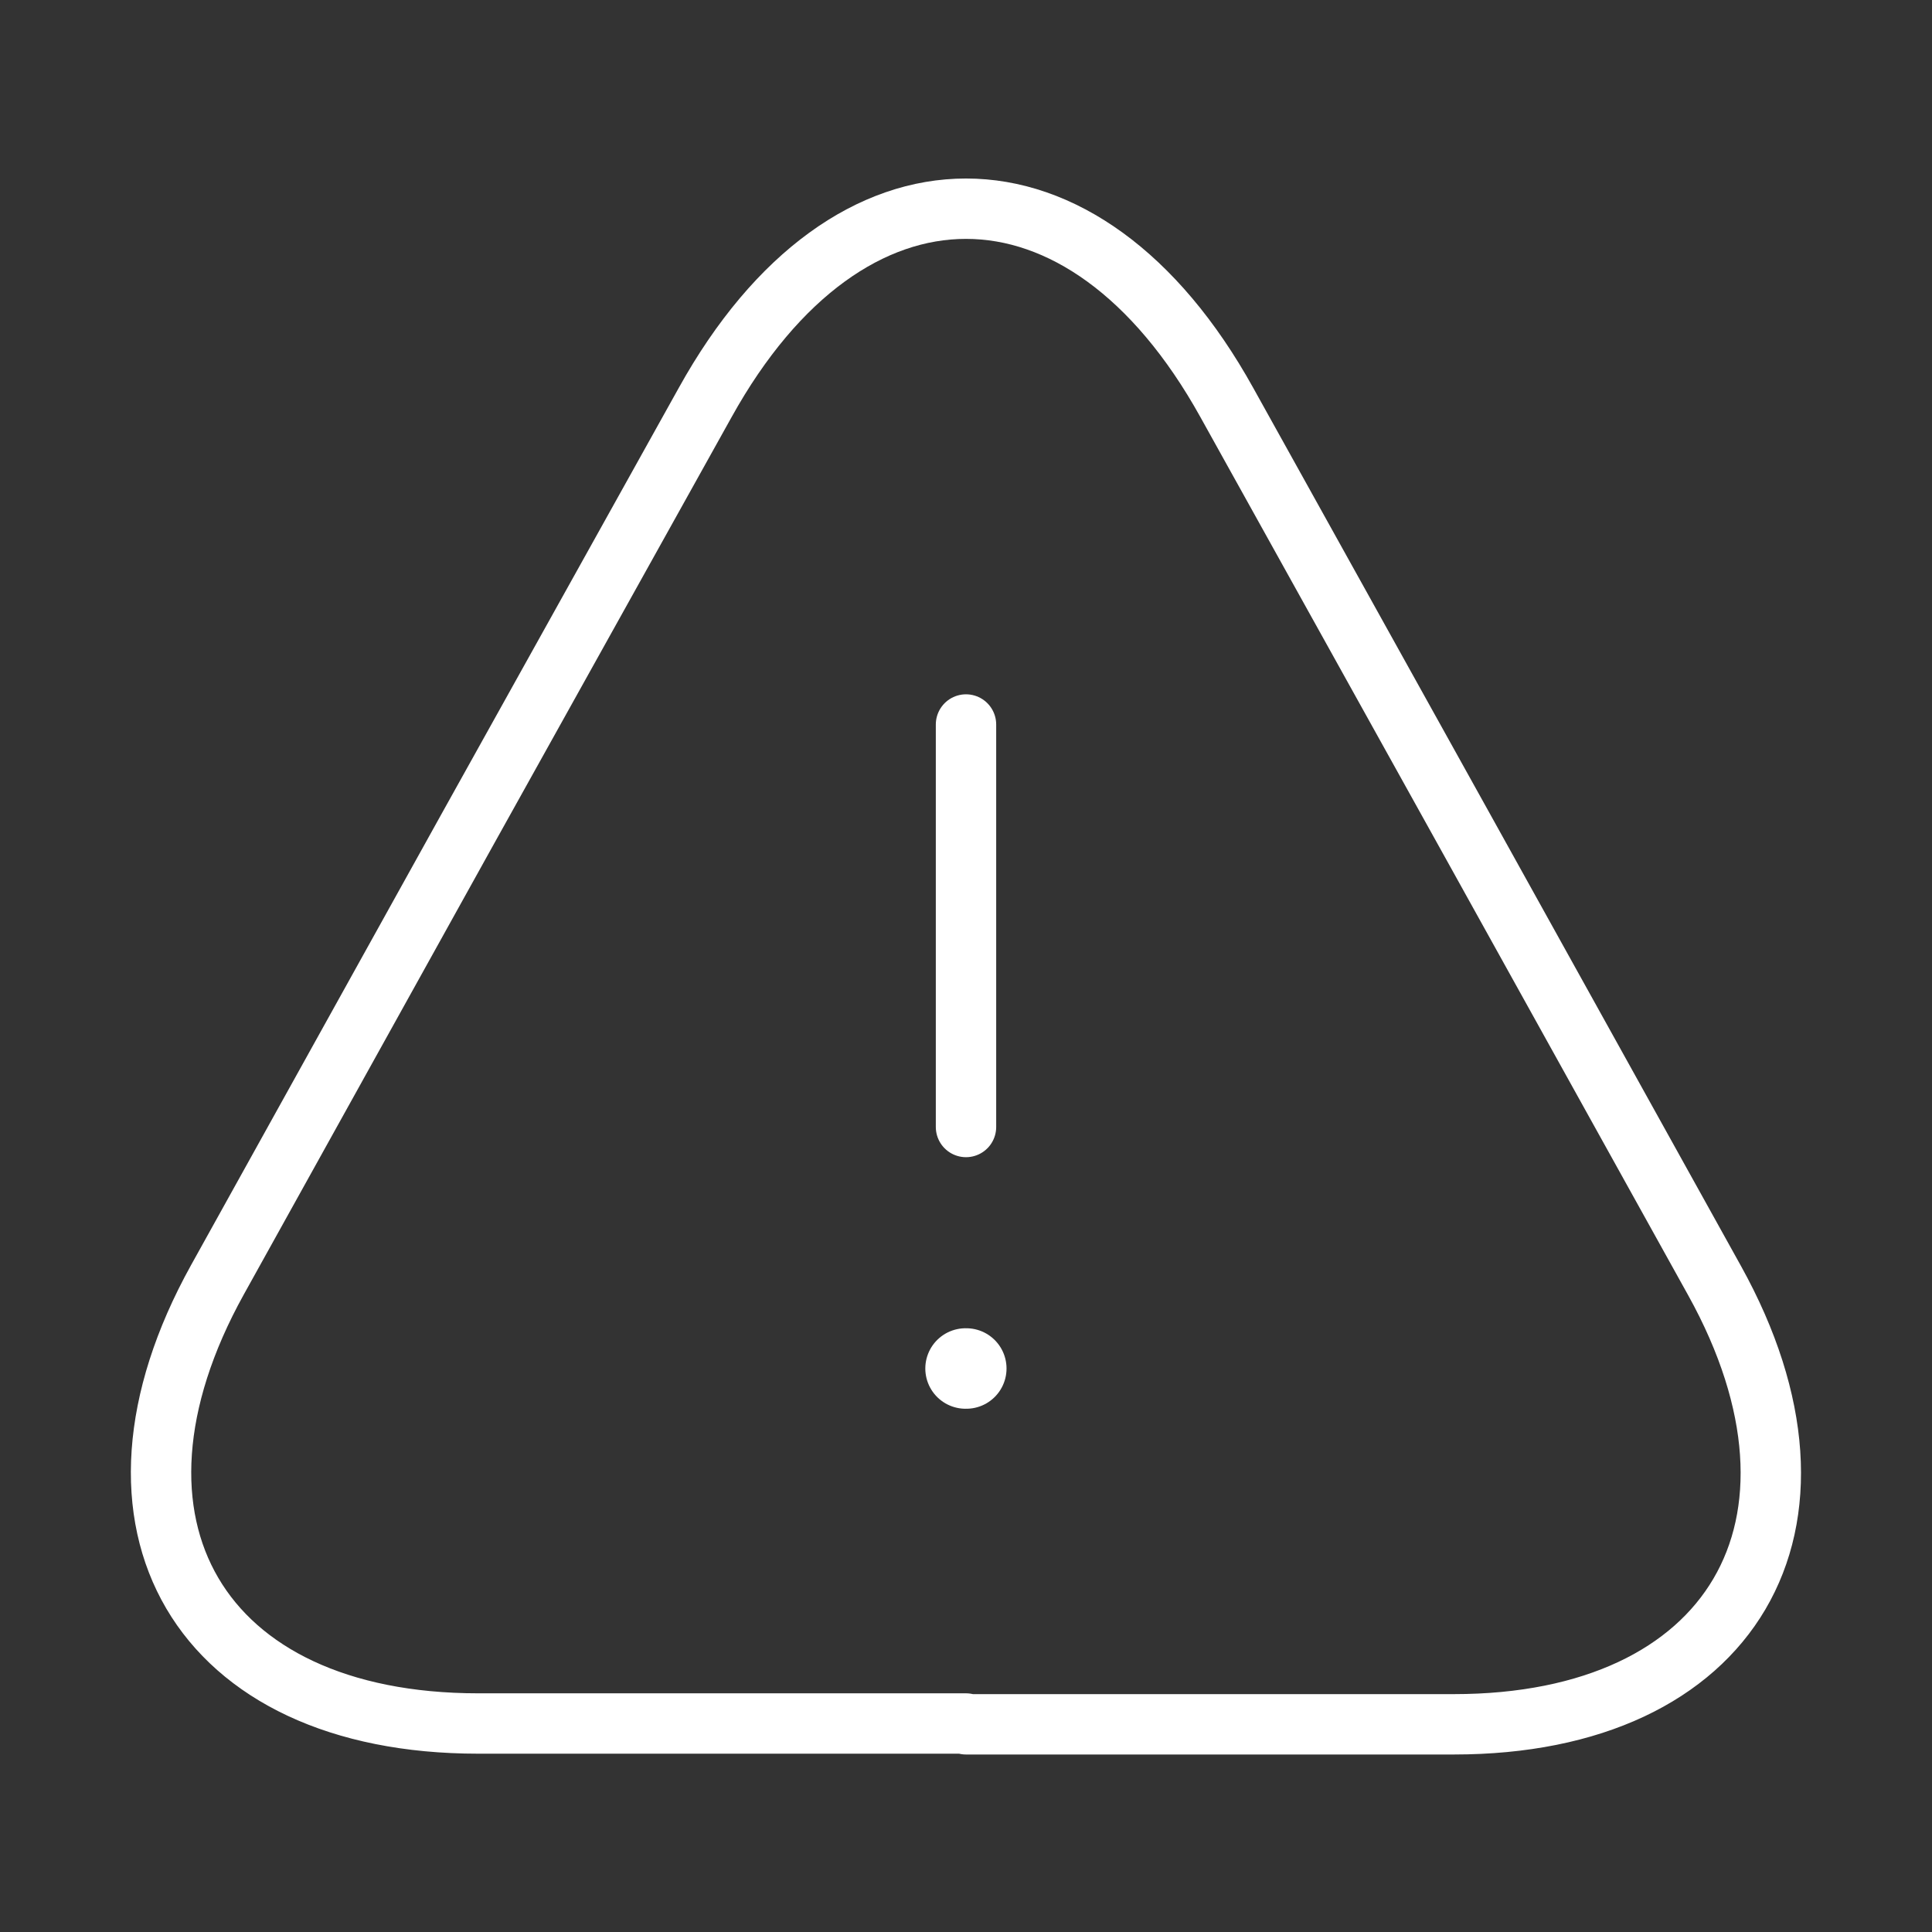 <svg width="48" height="48" viewBox="0 0 48 48" fill="none" xmlns="http://www.w3.org/2000/svg">
<rect x="0" y="0" width="48" height="48" fill="#333333" stroke="none"/>
<path d="M24 18V28" stroke="white" stroke-width="1.5" stroke-linecap="round" stroke-linejoin="round"/>
<path d="M24 42.82H11.88C4.94 42.82 2.04 37.86 5.4 31.8L11.64 20.56L17.52 10C21.08 3.58 26.92 3.58 30.48 10L36.36 20.58L42.6 31.82C45.96 37.88 43.04 42.84 36.12 42.84H24V42.82Z" stroke="white" stroke-width="1.5" stroke-linecap="round" stroke-linejoin="round"/>
<path d="M23.989 34H24.007" stroke="white" stroke-width="2" stroke-linecap="round" stroke-linejoin="round"/>
</svg>
